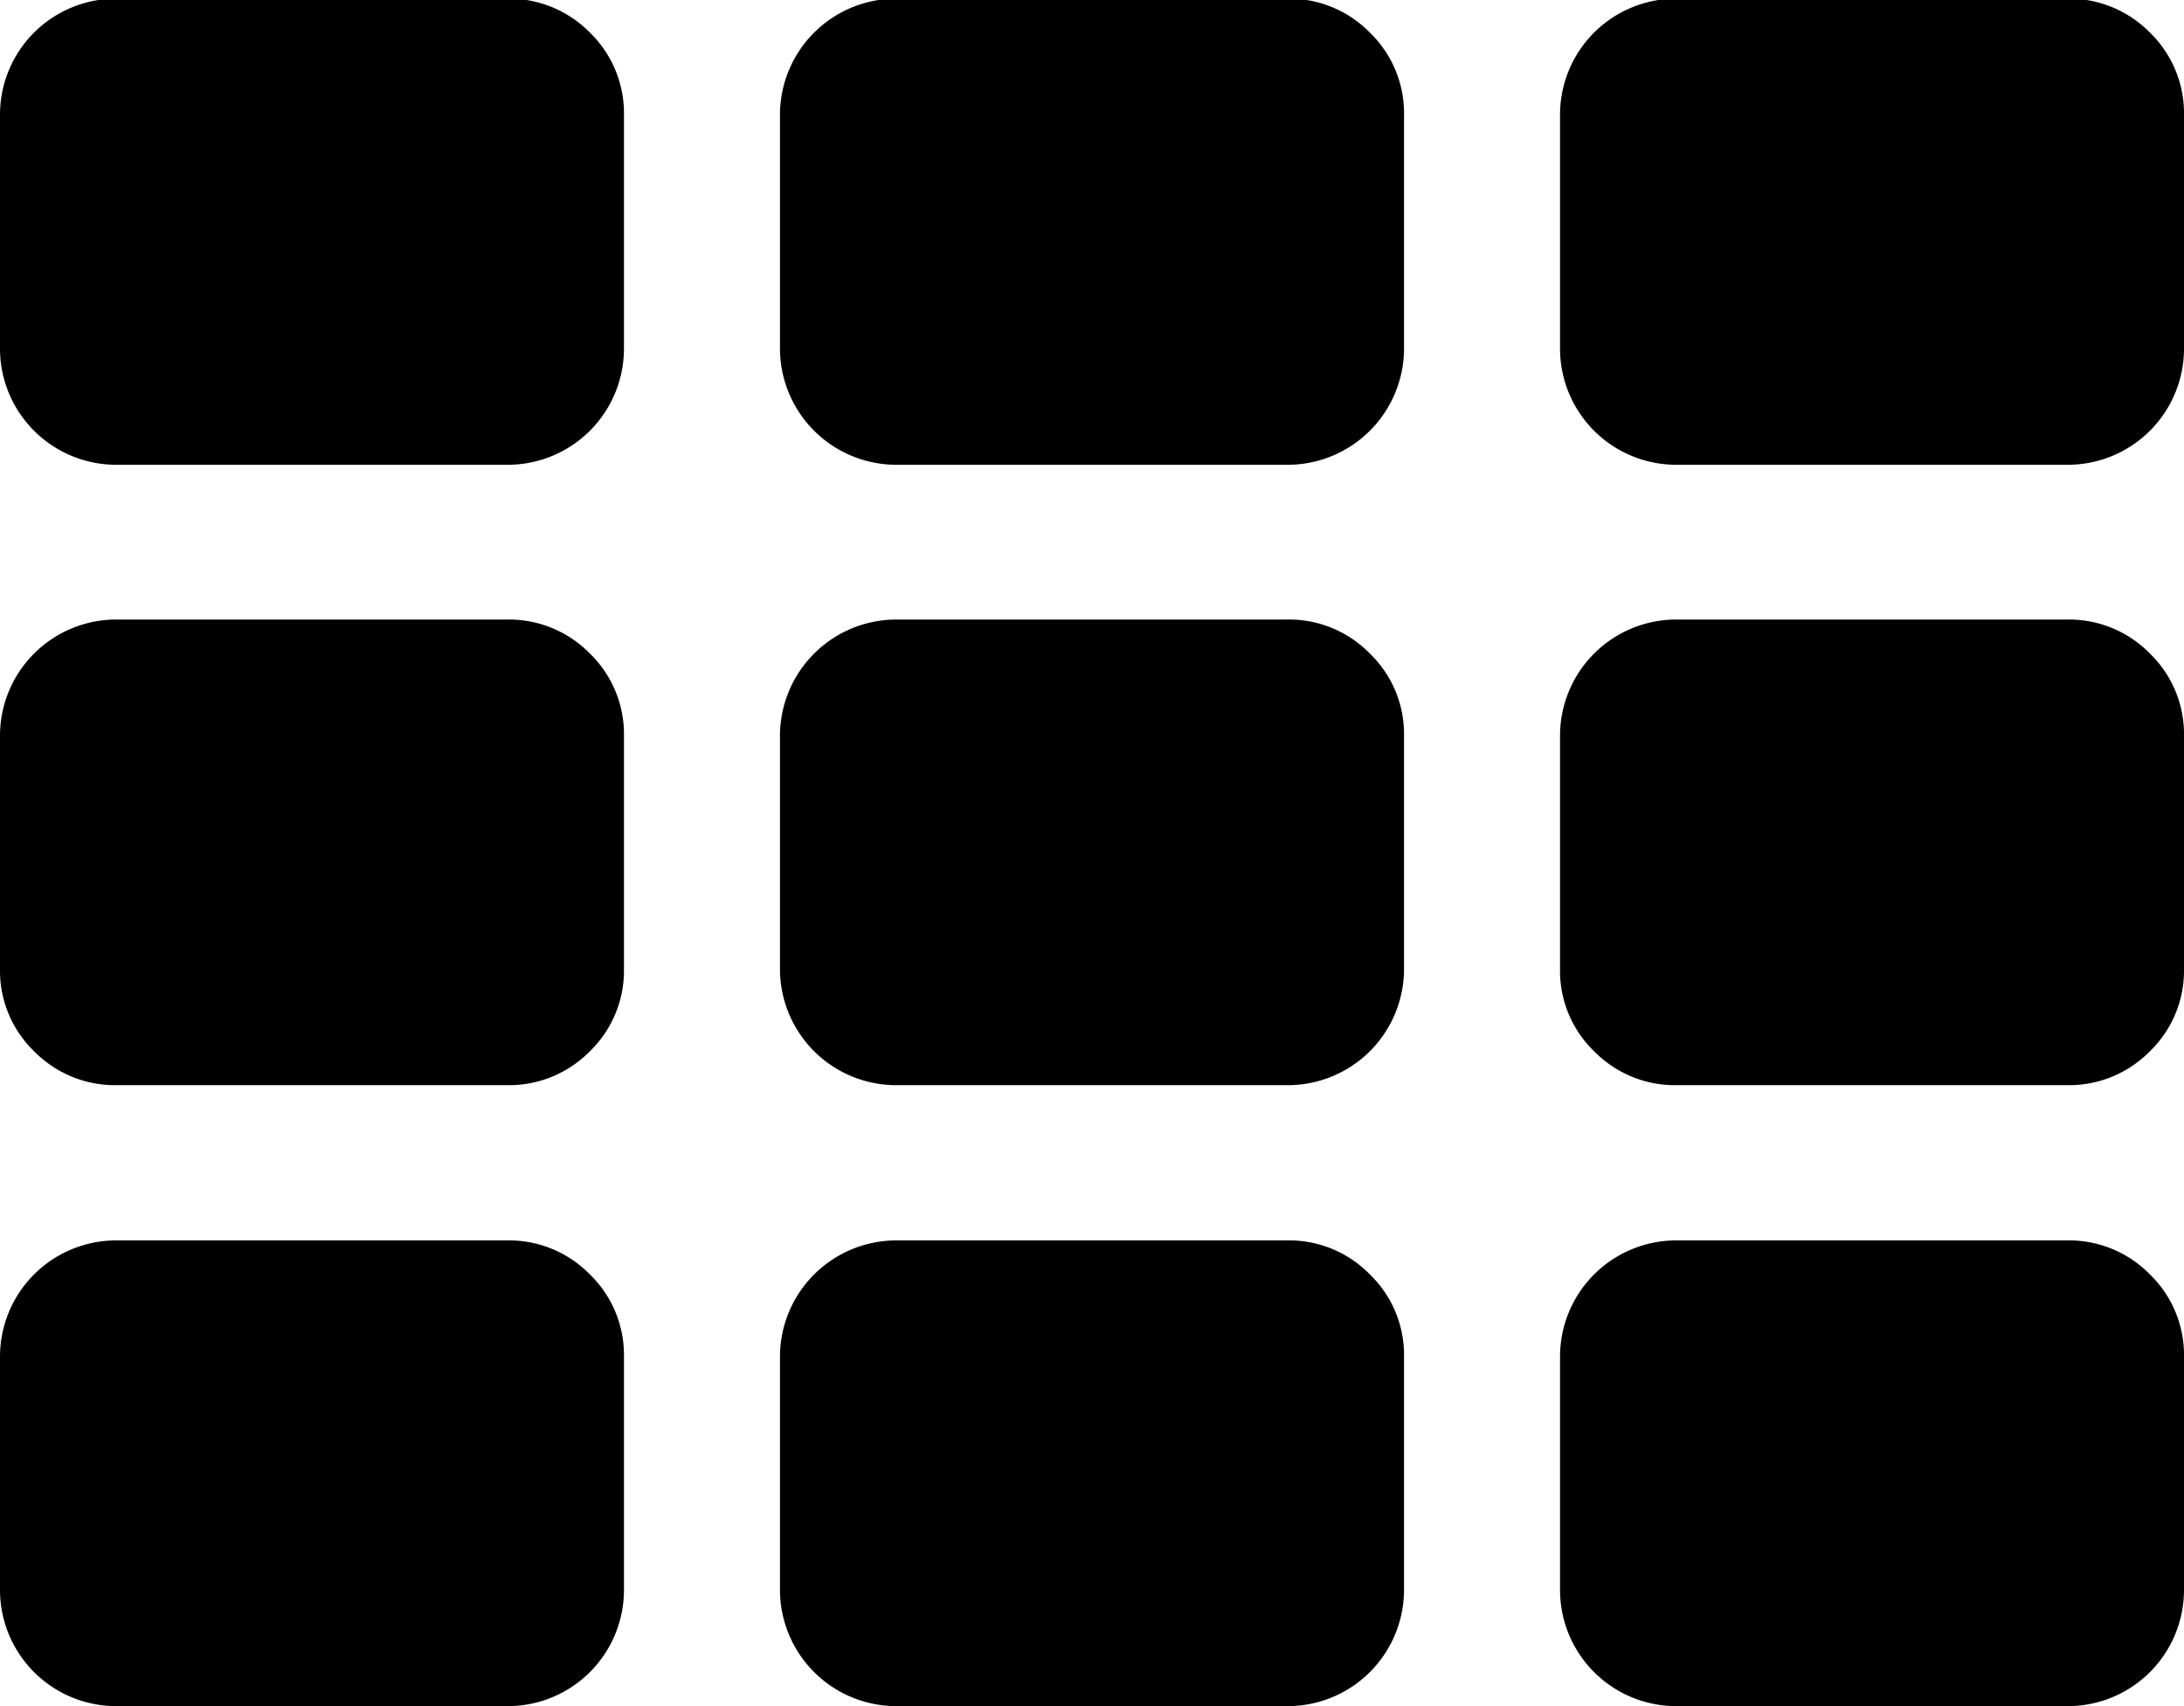 <svg xmlns="http://www.w3.org/2000/svg" xmlns:xlink="http://www.w3.org/1999/xlink" width="23" height="17.969" viewBox="0 0 23 17.969">
<defs>
    <style>
      .cls-1 {
        fill-rule: evenodd;
        filter: url(#filter);
      }
    </style>
    <filter id="filter" x="400" y="645.031" width="23" height="17.969" filterUnits="userSpaceOnUse">
      <feFlood result="flood" flood-color="#2b8999"/>
      <feComposite result="composite" operator="in" in2="SourceGraphic"/>
      <feBlend result="blend" in2="SourceGraphic"/>
    </filter>
  </defs>
  <path id="fa-th" class="cls-1" d="M406.212,658.453a1.191,1.191,0,0,0-.873-0.358h-4.107A1.224,1.224,0,0,0,400,659.321v2.452A1.224,1.224,0,0,0,401.232,663h4.107a1.224,1.224,0,0,0,1.232-1.227v-2.452A1.181,1.181,0,0,0,406.212,658.453Zm0-6.539a1.191,1.191,0,0,0-.873-0.358h-4.107A1.224,1.224,0,0,0,400,652.782v2.452a1.181,1.181,0,0,0,.359.869,1.194,1.194,0,0,0,.873.357h4.107a1.194,1.194,0,0,0,.873-0.357,1.181,1.181,0,0,0,.359-0.869v-2.452A1.181,1.181,0,0,0,406.212,651.914Zm8.214,6.539a1.187,1.187,0,0,0-.872-0.358h-4.108a1.226,1.226,0,0,0-1.232,1.226v2.452A1.226,1.226,0,0,0,409.446,663h4.108a1.226,1.226,0,0,0,1.232-1.227v-2.452A1.178,1.178,0,0,0,414.426,658.453Zm-8.214-13.079a1.194,1.194,0,0,0-.873-0.357h-4.107A1.222,1.222,0,0,0,400,646.243V648.7a1.224,1.224,0,0,0,1.232,1.226h4.107a1.224,1.224,0,0,0,1.232-1.226v-2.452A1.184,1.184,0,0,0,406.212,645.374Zm8.214,6.54a1.187,1.187,0,0,0-.872-0.358h-4.108a1.226,1.226,0,0,0-1.232,1.226v2.452a1.224,1.224,0,0,0,1.232,1.226h4.108a1.224,1.224,0,0,0,1.232-1.226v-2.452A1.178,1.178,0,0,0,414.426,651.914Zm8.215,6.539a1.191,1.191,0,0,0-.873-0.358h-4.107a1.224,1.224,0,0,0-1.232,1.226v2.452A1.224,1.224,0,0,0,417.661,663h4.107A1.224,1.224,0,0,0,423,661.773v-2.452A1.181,1.181,0,0,0,422.641,658.453Zm-8.215-13.079a1.19,1.19,0,0,0-.872-0.357h-4.108a1.224,1.224,0,0,0-1.232,1.226V648.7a1.226,1.226,0,0,0,1.232,1.226h4.108a1.226,1.226,0,0,0,1.232-1.226v-2.452A1.181,1.181,0,0,0,414.426,645.374Zm8.215,6.54a1.191,1.191,0,0,0-.873-0.358h-4.107a1.224,1.224,0,0,0-1.232,1.226v2.452a1.177,1.177,0,0,0,.359.869,1.191,1.191,0,0,0,.873.357h4.107a1.194,1.194,0,0,0,.873-0.357,1.181,1.181,0,0,0,.359-0.869v-2.452A1.181,1.181,0,0,0,422.641,651.914Zm0-6.54a1.194,1.194,0,0,0-.873-0.357h-4.107a1.222,1.222,0,0,0-1.232,1.226V648.7a1.224,1.224,0,0,0,1.232,1.226h4.107A1.224,1.224,0,0,0,423,648.7v-2.452A1.184,1.184,0,0,0,422.641,645.374Z" transform="translate(-400 -645.031)"/>
</svg>

